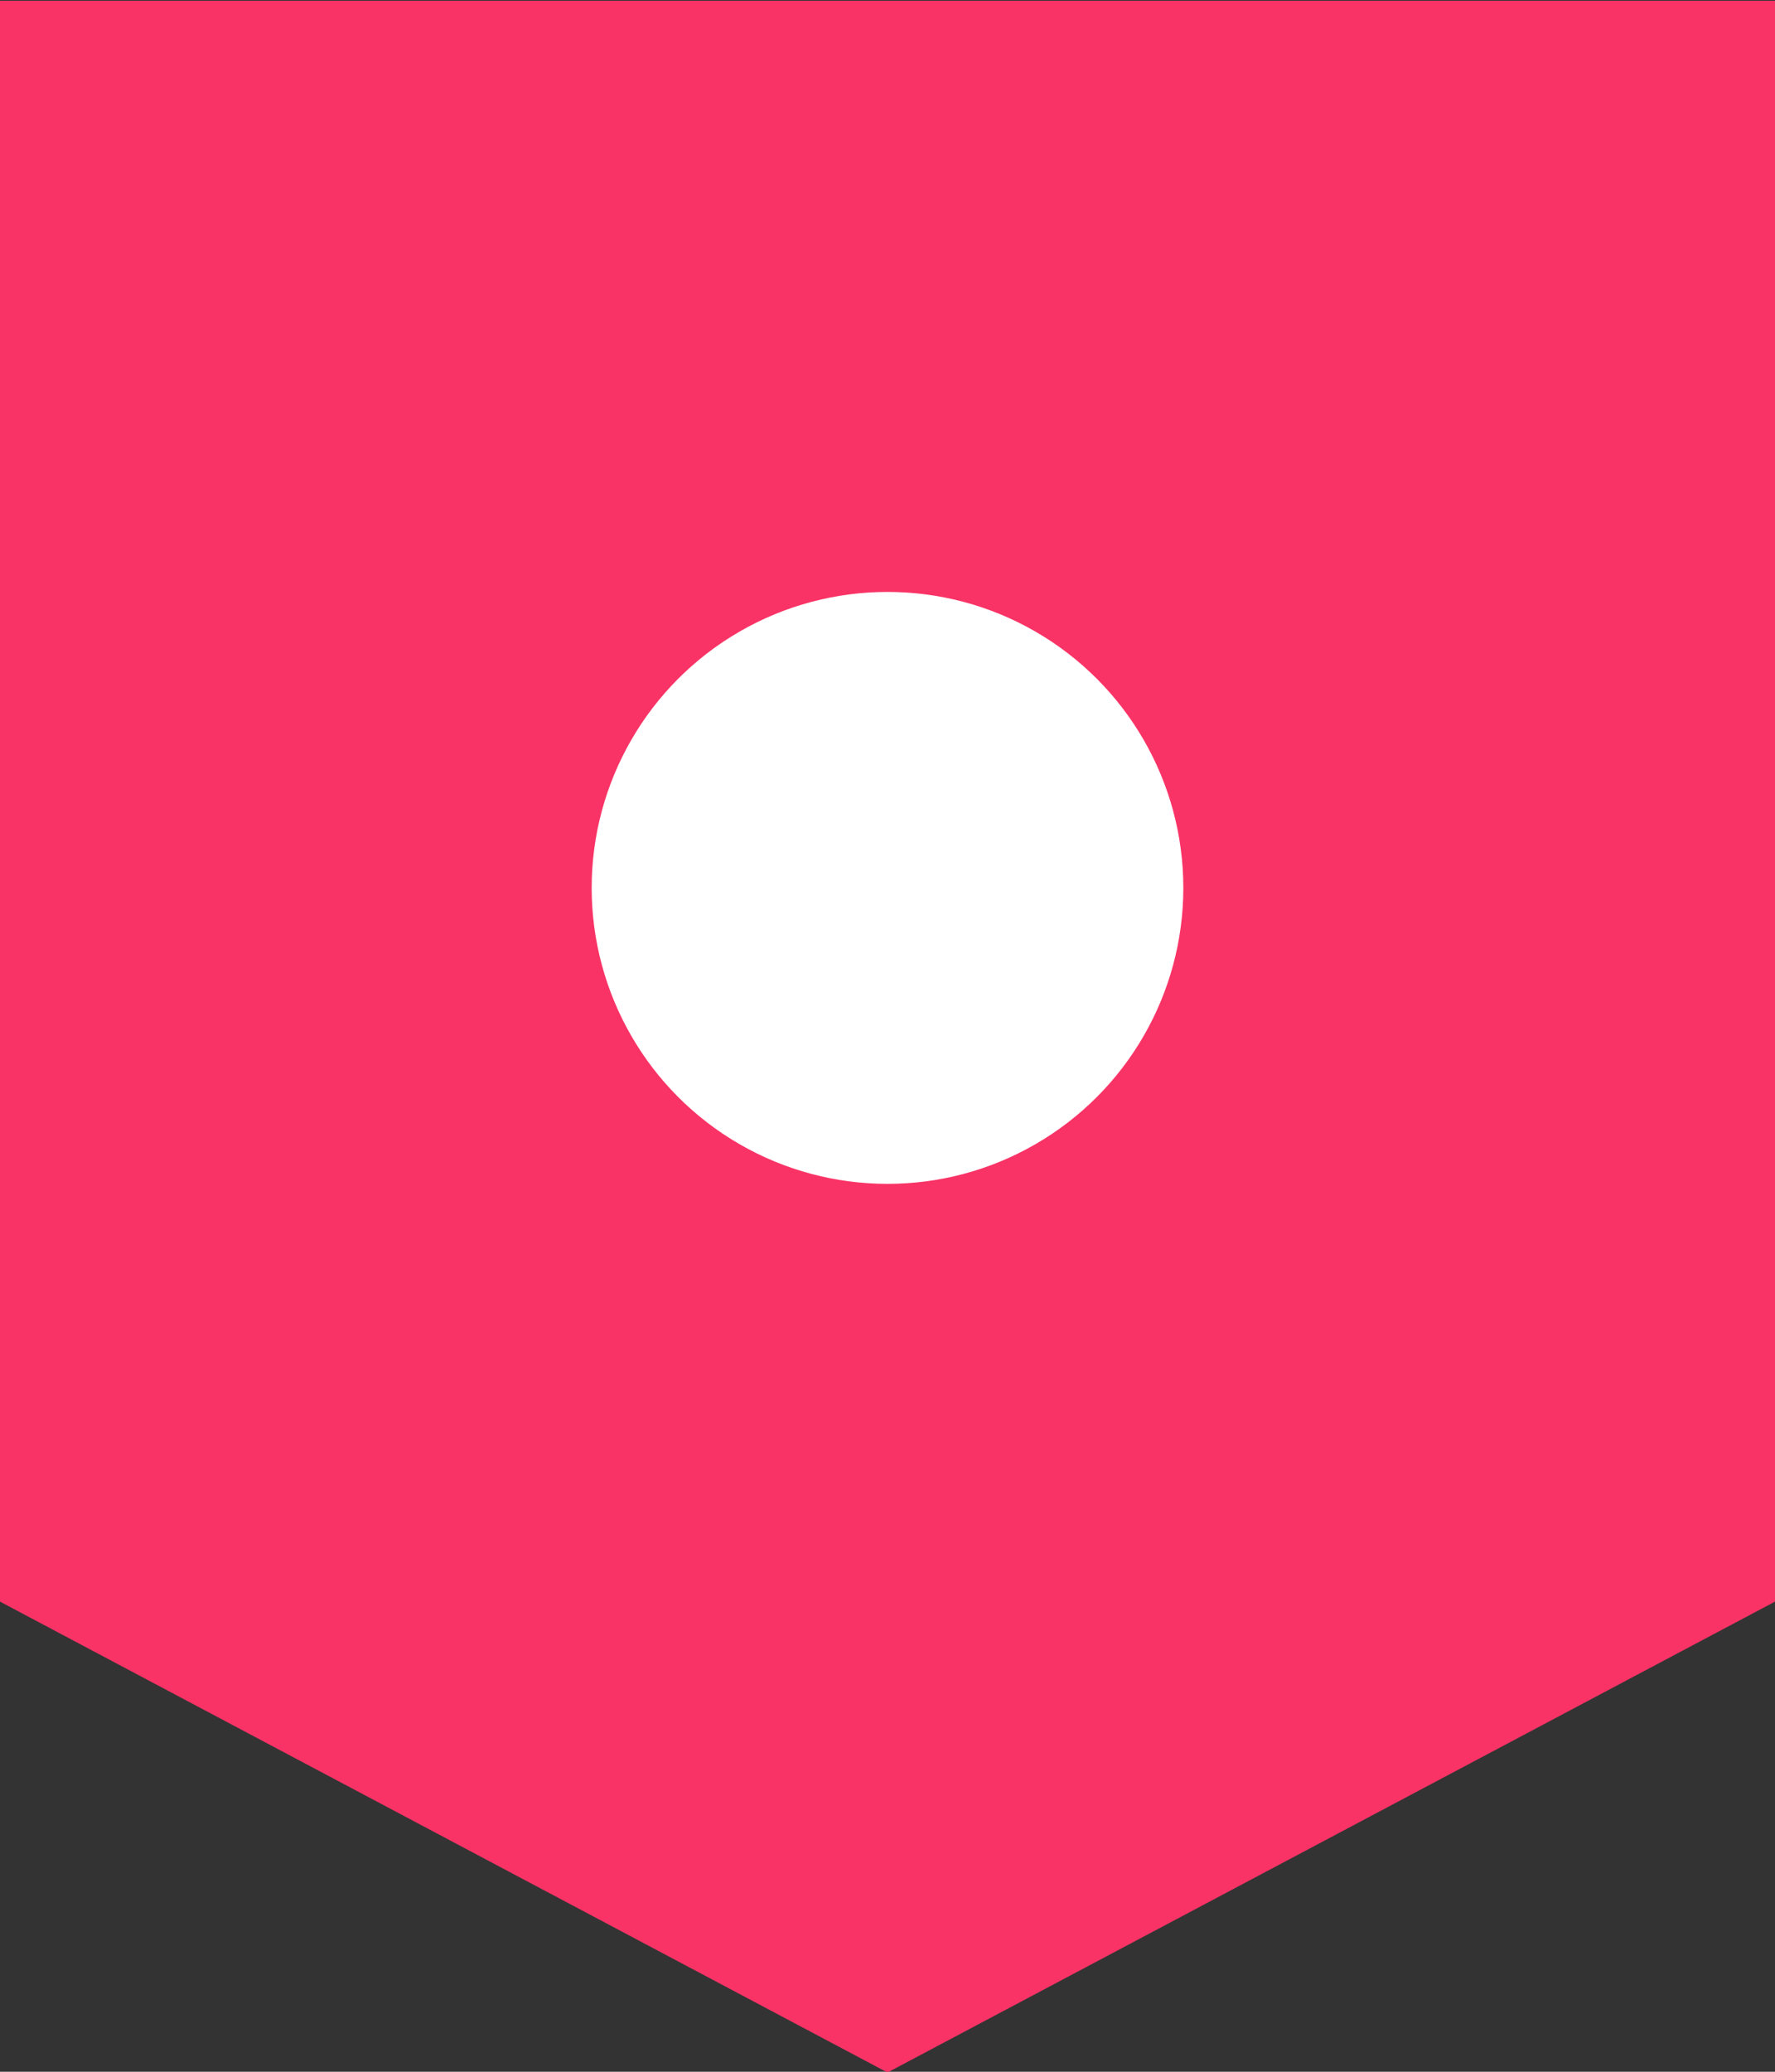 <svg xmlns="http://www.w3.org/2000/svg" width="12" height="14" viewBox="0 0 12 14">
  <rect x="0" y="0" width="12" height="14" fill="#333333" stroke="none"/>
  <g id="Group_4673" data-name="Group 4673" transform="translate(-519 -750)">
    <path id="Path_13158" data-name="Path 13158" d="M8499.889-7064.4h12v10.818l-6,3.182-6-3.182Z" transform="translate(-7980.889 7814.405)" fill="#f93366"/>
    <circle id="Ellipse_79" data-name="Ellipse 79" cx="2" cy="2" r="2" transform="translate(523 754)" fill="#fff"/>
  </g>
</svg>

